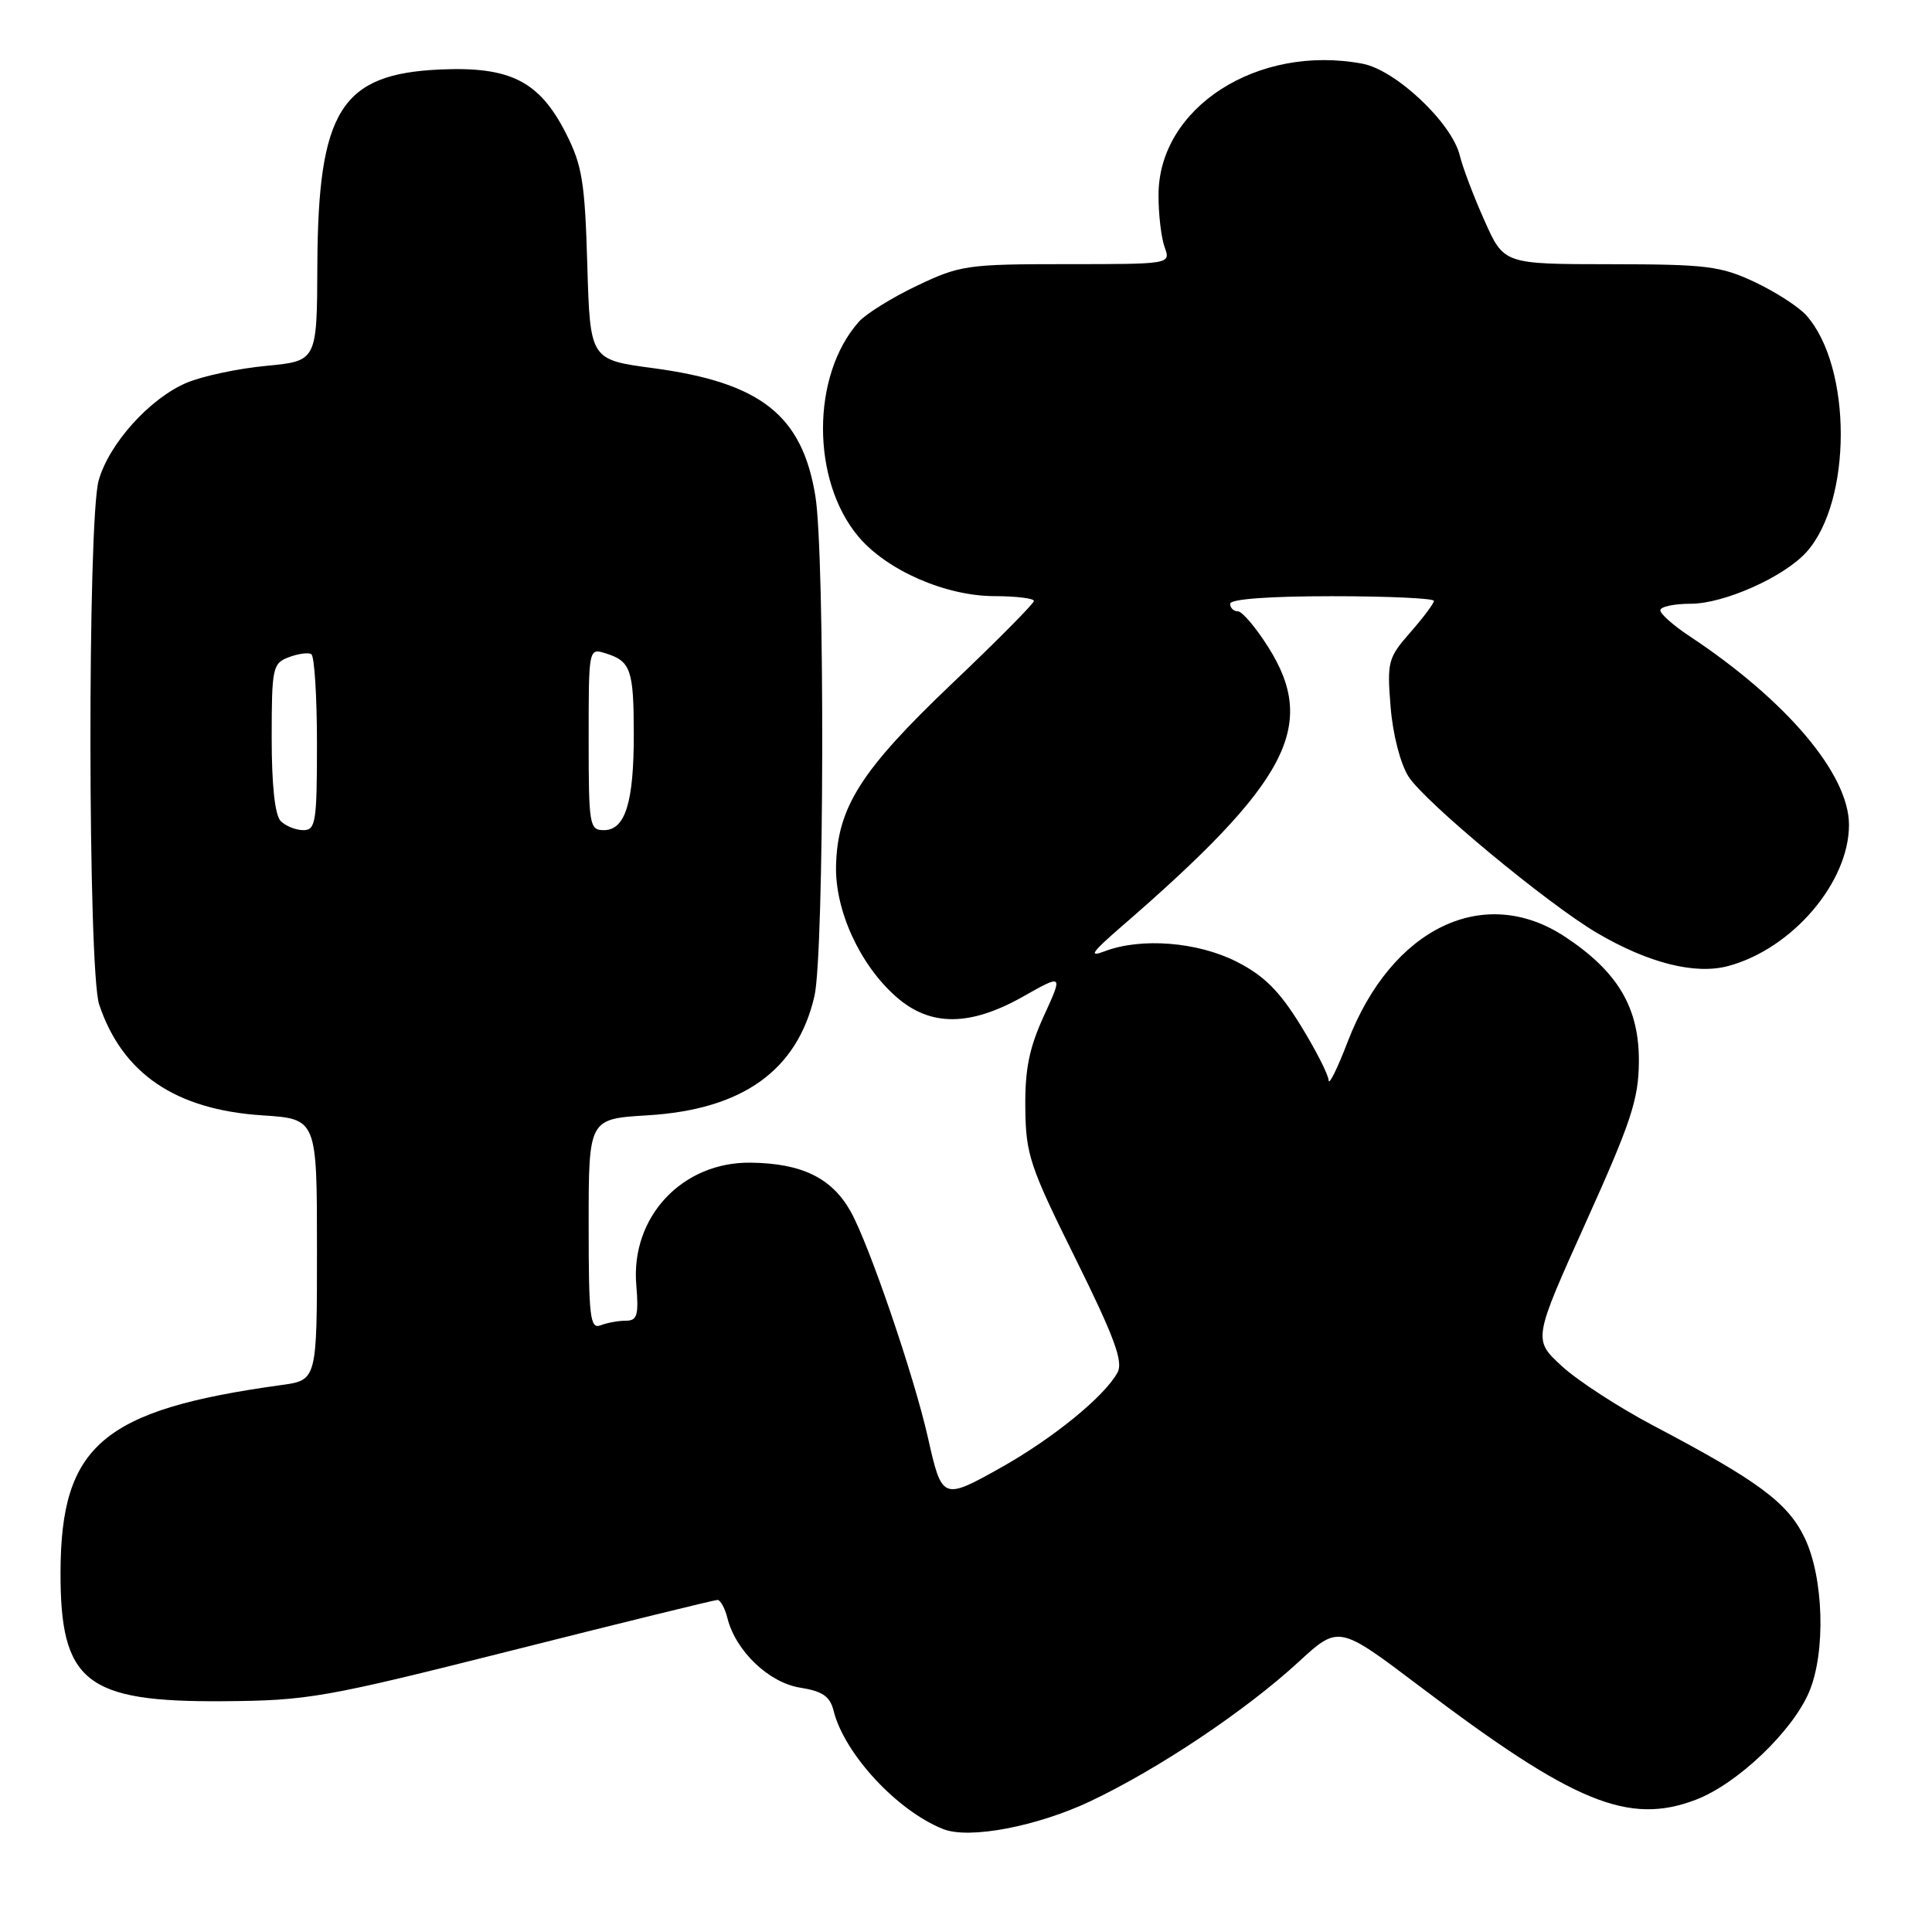 <?xml version="1.0" encoding="UTF-8" standalone="no"?>
<!DOCTYPE svg PUBLIC "-//W3C//DTD SVG 1.1//EN" "http://www.w3.org/Graphics/SVG/1.1/DTD/svg11.dtd" >
<svg xmlns="http://www.w3.org/2000/svg" xmlns:xlink="http://www.w3.org/1999/xlink" version="1.1" viewBox="0 0 256 256">
 <g >
 <path fill="currentColor"
d=" M 144.51 238.66 C 153.56 234.36 165.03 226.68 172.05 220.23 C 177.38 215.33 177.38 215.33 188.07 223.41 C 208.54 238.91 215.79 241.88 224.72 238.47 C 230.19 236.38 237.49 229.43 239.71 224.21 C 241.95 218.95 241.66 208.98 239.10 203.72 C 236.86 199.10 232.96 196.21 219.11 188.92 C 214.50 186.49 209.02 182.93 206.93 181.00 C 203.14 177.50 203.14 177.50 210.12 162.00 C 216.13 148.68 217.12 145.69 217.16 140.70 C 217.21 133.55 214.40 128.78 207.41 124.15 C 196.67 117.03 184.38 122.94 178.59 138.00 C 177.22 141.57 176.08 143.89 176.05 143.15 C 176.02 142.41 174.34 139.11 172.31 135.82 C 169.50 131.27 167.47 129.26 163.84 127.42 C 158.66 124.80 151.20 124.21 146.37 126.05 C 144.19 126.88 144.65 126.20 148.55 122.82 C 170.74 103.62 174.66 96.16 168.02 85.70 C 166.38 83.11 164.58 81.00 164.02 81.00 C 163.46 81.00 163.00 80.55 163.00 80.00 C 163.00 79.38 168.17 79.00 176.50 79.00 C 183.93 79.00 190.00 79.28 190.00 79.62 C 190.00 79.96 188.59 81.84 186.88 83.79 C 183.92 87.16 183.78 87.69 184.26 93.64 C 184.55 97.29 185.55 101.18 186.63 102.89 C 188.77 106.26 205.07 119.78 211.63 123.63 C 218.45 127.63 224.63 129.18 229.01 128.00 C 237.48 125.72 245.00 116.92 245.00 109.30 C 245.00 102.58 236.72 92.80 223.82 84.26 C 221.72 82.87 220.00 81.34 220.00 80.87 C 220.00 80.39 221.81 80.00 224.03 80.00 C 228.43 80.00 236.38 76.46 239.35 73.17 C 245.43 66.44 245.43 48.64 239.35 41.79 C 238.33 40.65 235.25 38.66 232.50 37.37 C 228.00 35.25 226.10 35.02 213.39 35.01 C 199.27 35.00 199.27 35.00 196.71 29.25 C 195.29 26.09 193.81 22.18 193.42 20.57 C 192.35 16.25 184.93 9.26 180.53 8.44 C 166.62 5.83 153.52 14.26 153.51 25.83 C 153.50 28.40 153.87 31.51 154.32 32.75 C 155.13 35.00 155.13 35.00 141.32 35.00 C 128.18 35.00 127.20 35.14 121.50 37.86 C 118.20 39.43 114.73 41.59 113.79 42.65 C 107.49 49.74 107.47 63.65 113.75 71.11 C 117.49 75.56 125.29 78.98 131.75 78.99 C 134.64 79.00 137.00 79.28 137.00 79.63 C 137.00 79.97 132.09 84.93 126.08 90.64 C 114.07 102.08 110.96 106.97 110.78 114.74 C 110.64 120.67 113.96 127.88 118.76 132.09 C 123.26 136.05 128.52 136.03 135.60 132.03 C 140.86 129.06 140.86 129.06 138.32 134.61 C 136.37 138.87 135.80 141.70 135.86 146.83 C 135.92 152.97 136.45 154.56 142.50 166.75 C 147.64 177.13 148.85 180.41 148.09 181.84 C 146.39 185.01 139.52 190.61 132.53 194.52 C 124.91 198.78 124.81 198.74 122.96 190.51 C 121.12 182.32 115.13 164.80 112.70 160.50 C 110.21 156.08 106.25 154.15 99.50 154.06 C 90.41 153.93 83.56 161.24 84.31 170.25 C 84.65 174.28 84.44 175.00 82.93 175.00 C 81.96 175.00 80.45 175.27 79.58 175.61 C 78.19 176.14 78.00 174.57 78.00 162.24 C 78.00 148.26 78.00 148.26 85.75 147.79 C 98.38 147.04 105.64 141.86 107.92 131.98 C 109.22 126.34 109.32 73.51 108.04 65.72 C 106.29 55.01 100.81 50.69 86.53 48.78 C 78.19 47.66 78.19 47.66 77.82 35.08 C 77.50 24.07 77.14 21.89 74.96 17.61 C 71.46 10.74 67.58 8.79 58.30 9.21 C 45.18 9.80 42.14 14.65 42.05 35.17 C 42.00 47.84 42.00 47.84 35.25 48.48 C 31.54 48.83 26.80 49.84 24.71 50.73 C 19.83 52.80 14.42 58.82 13.07 63.68 C 11.58 69.05 11.64 128.62 13.14 133.10 C 16.20 142.25 23.25 147.04 34.75 147.79 C 42.00 148.26 42.00 148.26 42.00 165.57 C 42.00 182.88 42.00 182.88 37.25 183.53 C 13.61 186.80 8.07 191.50 8.02 208.30 C 7.98 222.86 11.35 225.54 29.50 225.42 C 40.85 225.34 42.93 224.97 67.93 218.67 C 82.47 215.00 94.68 212.00 95.07 212.00 C 95.46 212.00 96.06 213.09 96.39 214.42 C 97.48 218.76 101.87 222.96 106.01 223.62 C 109.00 224.10 109.98 224.77 110.46 226.70 C 111.89 232.41 118.90 239.97 125.00 242.37 C 128.44 243.73 137.44 242.01 144.51 238.66 Z  M 37.20 108.80 C 36.43 108.03 36.00 104.08 36.00 97.77 C 36.00 88.49 36.13 87.89 38.25 87.09 C 39.49 86.62 40.84 86.43 41.25 86.68 C 41.66 86.92 42.00 92.27 42.00 98.56 C 42.00 108.91 41.83 110.00 40.20 110.00 C 39.21 110.00 37.86 109.46 37.20 108.80 Z  M 78.00 97.93 C 78.00 85.88 78.00 85.87 80.25 86.57 C 83.57 87.60 83.97 88.74 83.98 97.18 C 84.00 106.30 82.86 110.00 80.02 110.00 C 78.10 110.00 78.00 109.38 78.00 97.93 Z "/>
</g>
</svg>